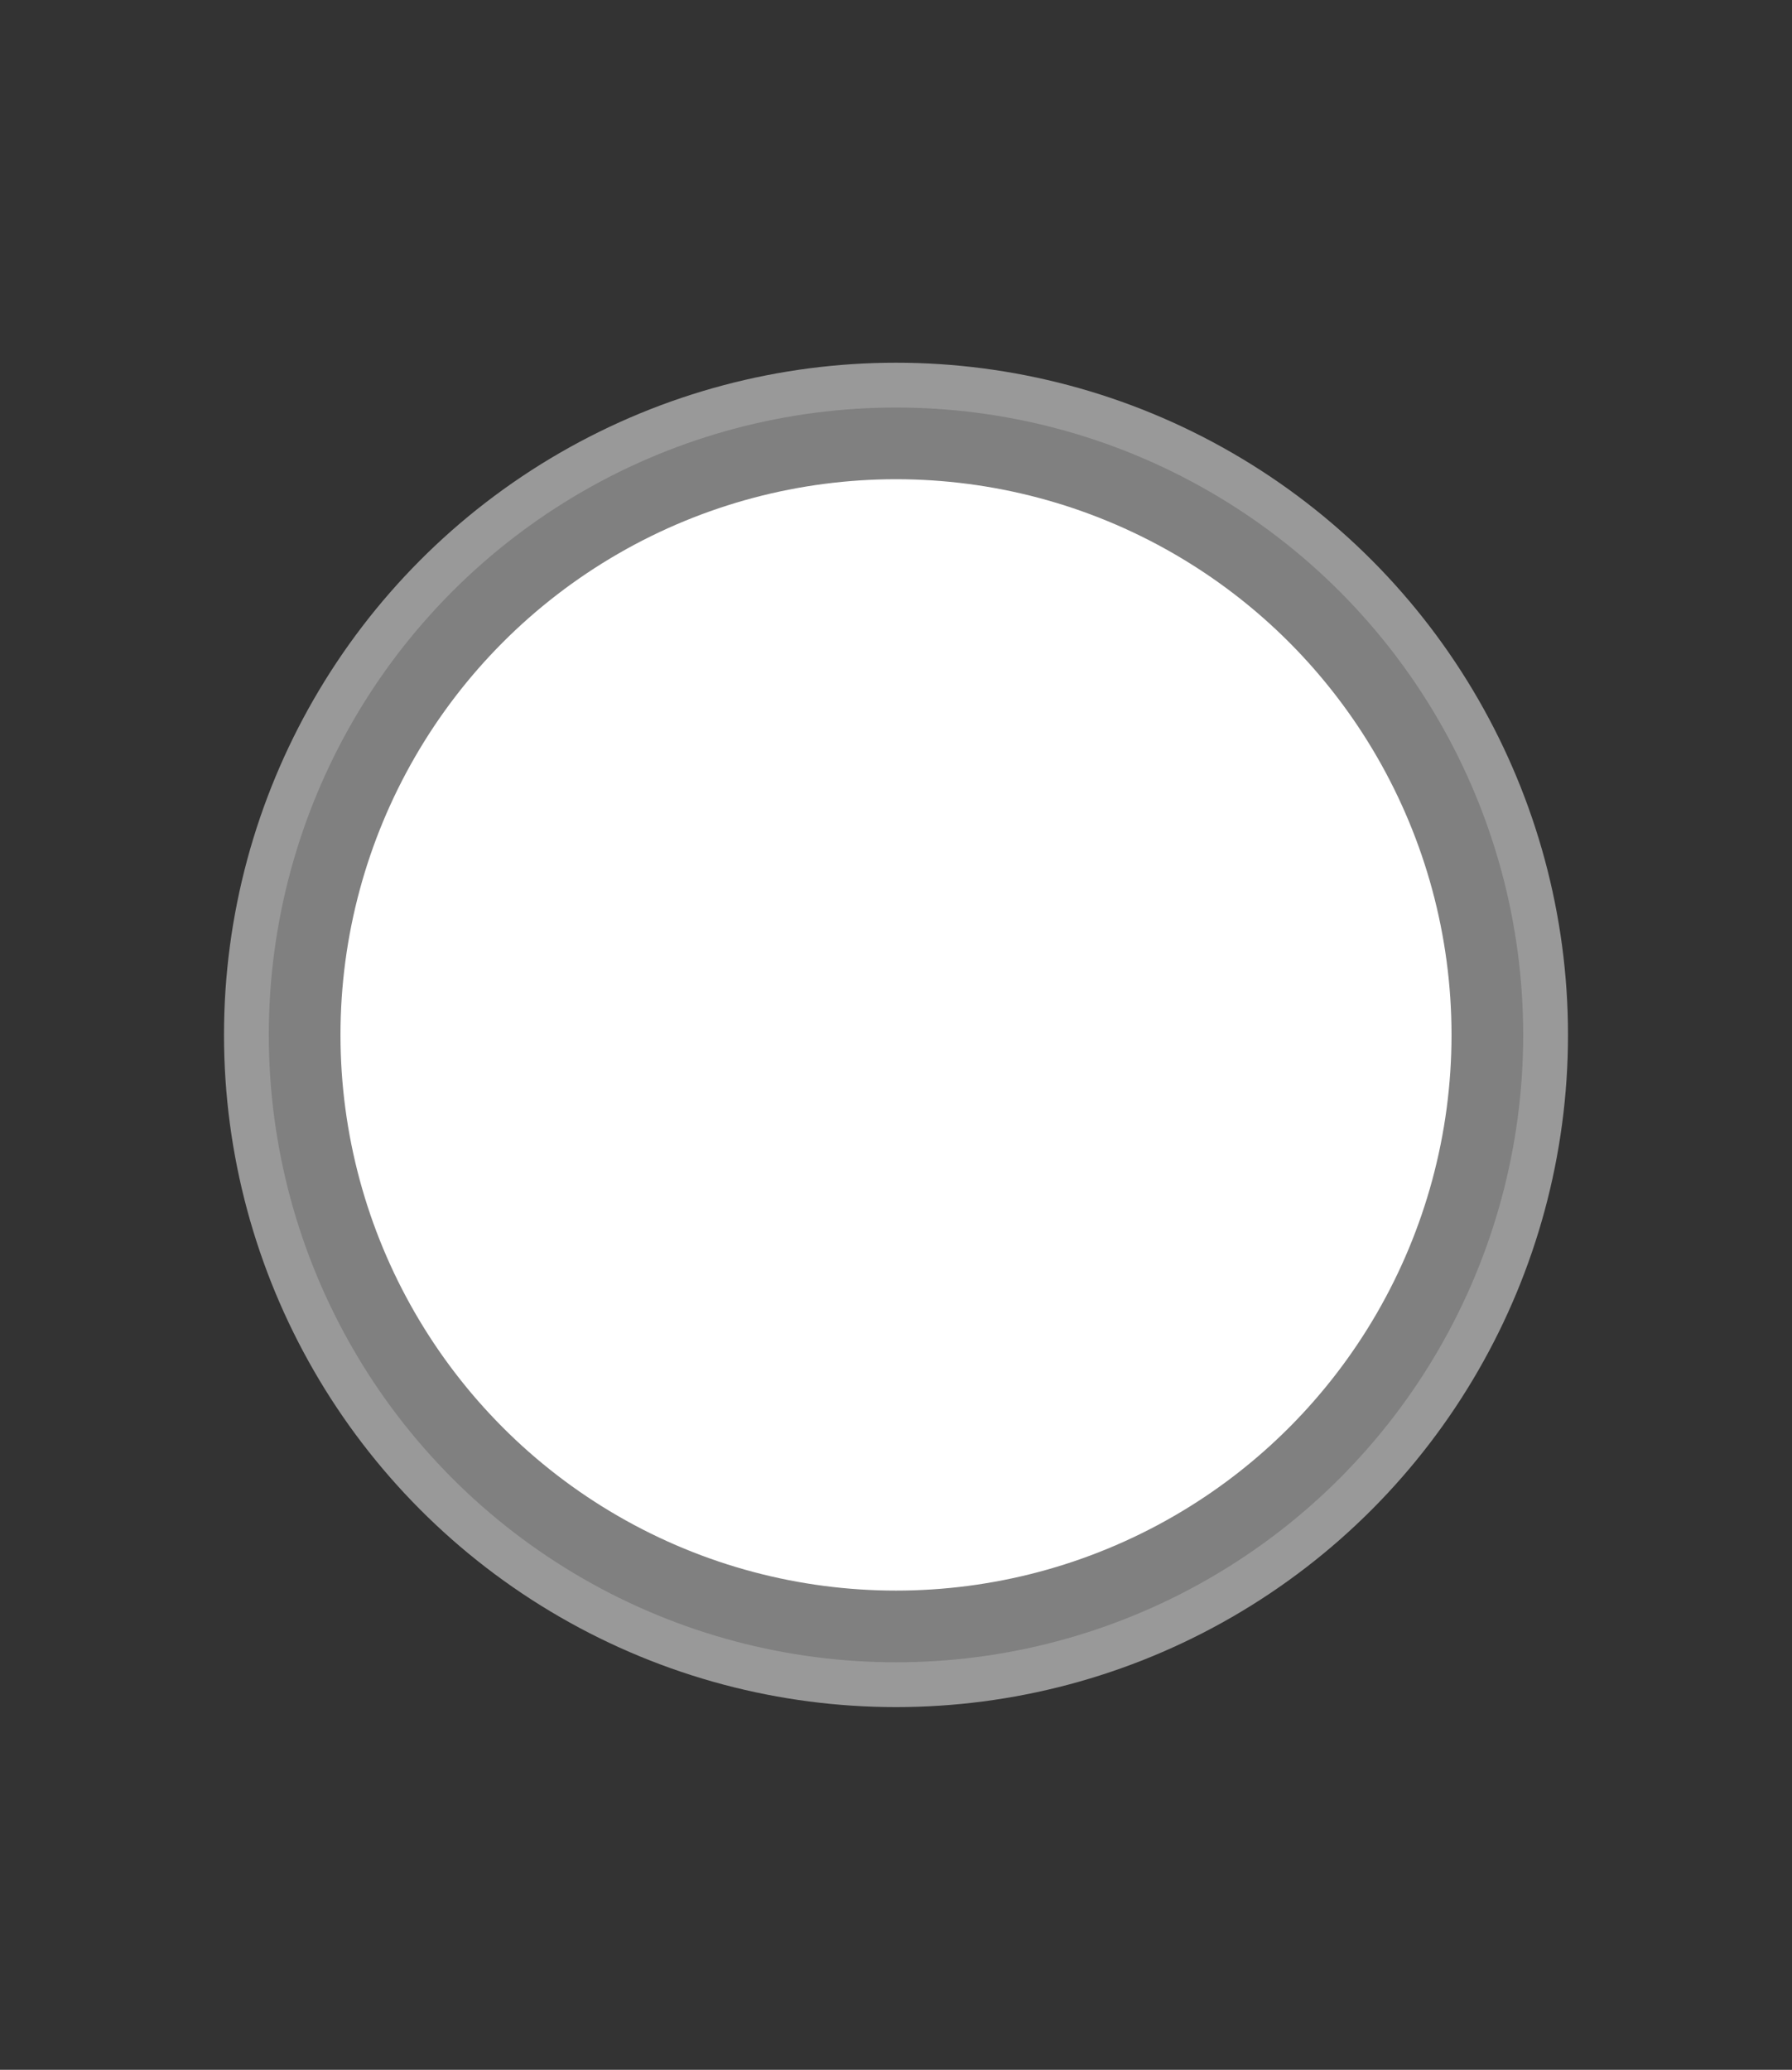 <svg xmlns="http://www.w3.org/2000/svg" xml:space="preserve" width="100" height="115.47"><rect width="100%" height="100%" fill="#333333" stroke="none"/><circle cx="50" cy="57.735" r="37.5" fill="#fff" fill-opacity=".5"/><circle cx="50" cy="57.735" r="33" fill="#fff" stroke="gray" stroke-width="4"/></svg>